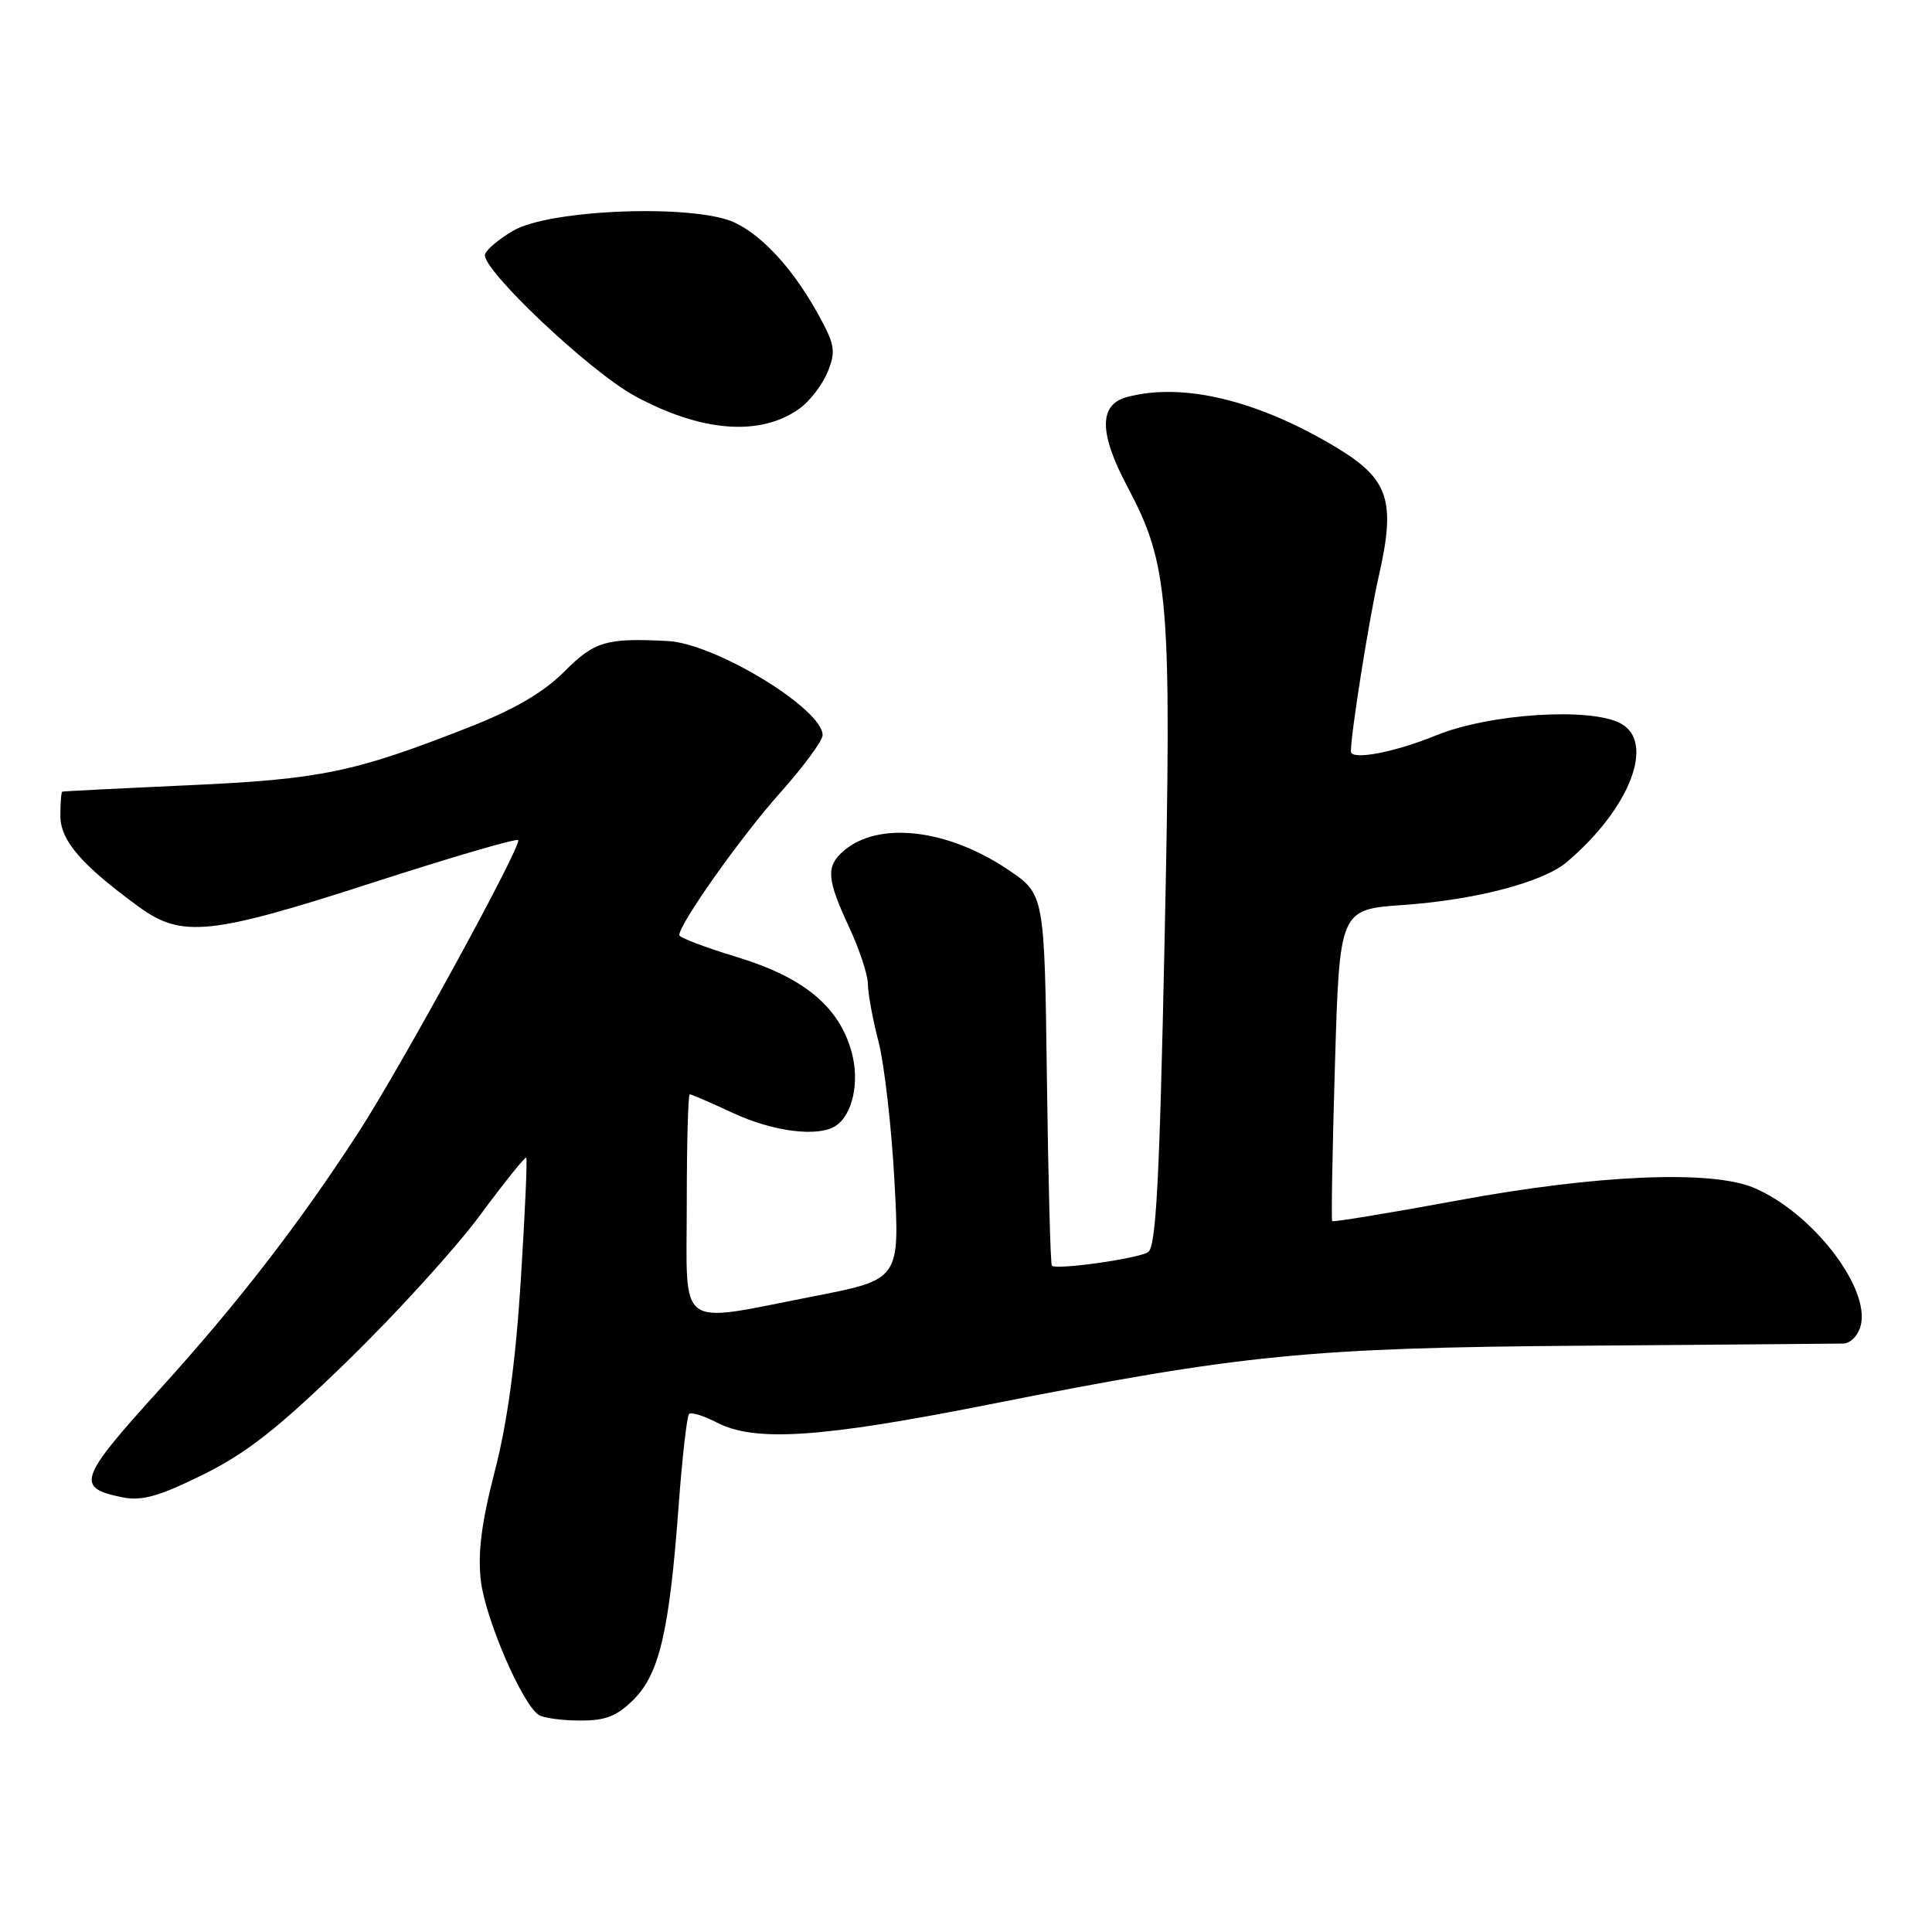 <?xml version="1.0" encoding="UTF-8" standalone="no"?>
<!DOCTYPE svg PUBLIC "-//W3C//DTD SVG 1.1//EN" "http://www.w3.org/Graphics/SVG/1.1/DTD/svg11.dtd" >
<svg xmlns="http://www.w3.org/2000/svg" xmlns:xlink="http://www.w3.org/1999/xlink" version="1.1" viewBox="0 0 256 256">
 <g >
 <path fill="currentColor"
d=" M 83.97 225.19 C 87.37 221.78 88.69 216.14 89.91 199.69 C 90.39 193.20 91.02 187.65 91.30 187.37 C 91.58 187.08 93.25 187.59 95.00 188.50 C 100.03 191.10 108.73 190.53 131.00 186.11 C 164.64 179.45 173.41 178.58 210.00 178.31 C 227.88 178.17 243.28 178.05 244.23 178.03 C 245.21 178.01 246.22 176.96 246.56 175.62 C 247.82 170.58 240.04 160.58 232.35 157.37 C 226.70 155.01 211.57 155.66 193.24 159.05 C 184.18 160.72 176.65 161.96 176.52 161.80 C 176.39 161.63 176.55 152.28 176.89 141.00 C 177.50 120.50 177.50 120.50 186.00 119.91 C 195.50 119.24 204.44 116.90 207.58 114.25 C 215.93 107.21 219.39 98.35 214.75 95.86 C 210.72 93.69 197.31 94.56 190.27 97.45 C 184.77 99.70 179.00 100.79 179.00 99.57 C 179.00 97.15 181.42 81.94 182.70 76.32 C 184.98 66.30 184.03 63.46 176.99 59.24 C 166.61 53.01 156.69 50.64 149.33 52.61 C 145.59 53.61 145.61 57.37 149.38 64.48 C 154.91 74.89 155.27 79.32 154.31 124.80 C 153.64 156.64 153.18 165.27 152.12 165.92 C 150.72 166.79 139.97 168.30 139.38 167.71 C 139.19 167.53 138.90 156.38 138.72 142.94 C 138.40 118.50 138.40 118.50 133.61 115.26 C 125.53 109.81 116.35 108.76 111.75 112.78 C 109.42 114.81 109.55 116.49 112.51 122.85 C 113.88 125.79 115.00 129.18 115.00 130.39 C 115.00 131.59 115.63 135.04 116.41 138.04 C 117.18 141.04 118.14 149.36 118.52 156.52 C 119.23 169.54 119.23 169.54 107.80 171.77 C 89.42 175.35 91.00 176.51 91.00 159.50 C 91.00 151.53 91.18 145.00 91.40 145.00 C 91.62 145.00 94.21 146.12 97.15 147.49 C 102.41 149.94 108.36 150.70 110.69 149.21 C 112.98 147.76 113.94 143.36 112.84 139.38 C 111.19 133.39 106.49 129.50 97.69 126.83 C 93.47 125.55 90.01 124.23 90.01 123.91 C 89.99 122.44 98.18 110.87 103.33 105.10 C 106.45 101.61 109.00 98.15 109.00 97.41 C 109.00 93.92 94.77 85.27 88.50 84.94 C 80.30 84.52 78.81 84.96 74.78 88.98 C 72.01 91.76 68.17 94.00 62.15 96.36 C 46.89 102.35 42.57 103.25 25.00 104.05 C 15.93 104.46 8.39 104.84 8.25 104.90 C 8.11 104.95 8.00 106.39 8.00 108.10 C 8.00 111.38 10.78 114.60 18.40 120.16 C 24.10 124.31 27.88 123.92 49.46 116.93 C 59.77 113.60 68.40 111.07 68.66 111.32 C 69.23 111.90 53.19 141.26 47.53 150.00 C 39.66 162.14 31.52 172.67 21.25 184.00 C 10.35 196.02 9.97 197.14 16.27 198.41 C 18.81 198.91 21.09 198.27 26.90 195.40 C 32.68 192.54 36.84 189.28 46.00 180.38 C 52.44 174.12 60.35 165.43 63.58 161.06 C 66.81 156.69 69.58 153.24 69.73 153.40 C 69.89 153.55 69.56 160.84 69.01 169.59 C 68.33 180.42 67.23 188.50 65.57 194.91 C 63.81 201.70 63.29 205.72 63.71 209.41 C 64.28 214.41 69.17 225.79 71.38 227.23 C 72.00 227.64 74.45 227.98 76.83 227.98 C 80.25 228.00 81.74 227.41 83.97 225.19 Z  M 105.96 54.12 C 107.31 53.15 108.97 50.98 109.66 49.31 C 110.73 46.67 110.62 45.76 108.82 42.39 C 105.44 36.05 101.26 31.35 97.36 29.50 C 92.12 27.01 72.89 27.71 68.00 30.57 C 66.16 31.64 64.49 33.04 64.27 33.69 C 63.66 35.53 78.08 49.18 84.08 52.45 C 92.94 57.27 100.77 57.87 105.96 54.12 Z "/>
</g>
</svg>